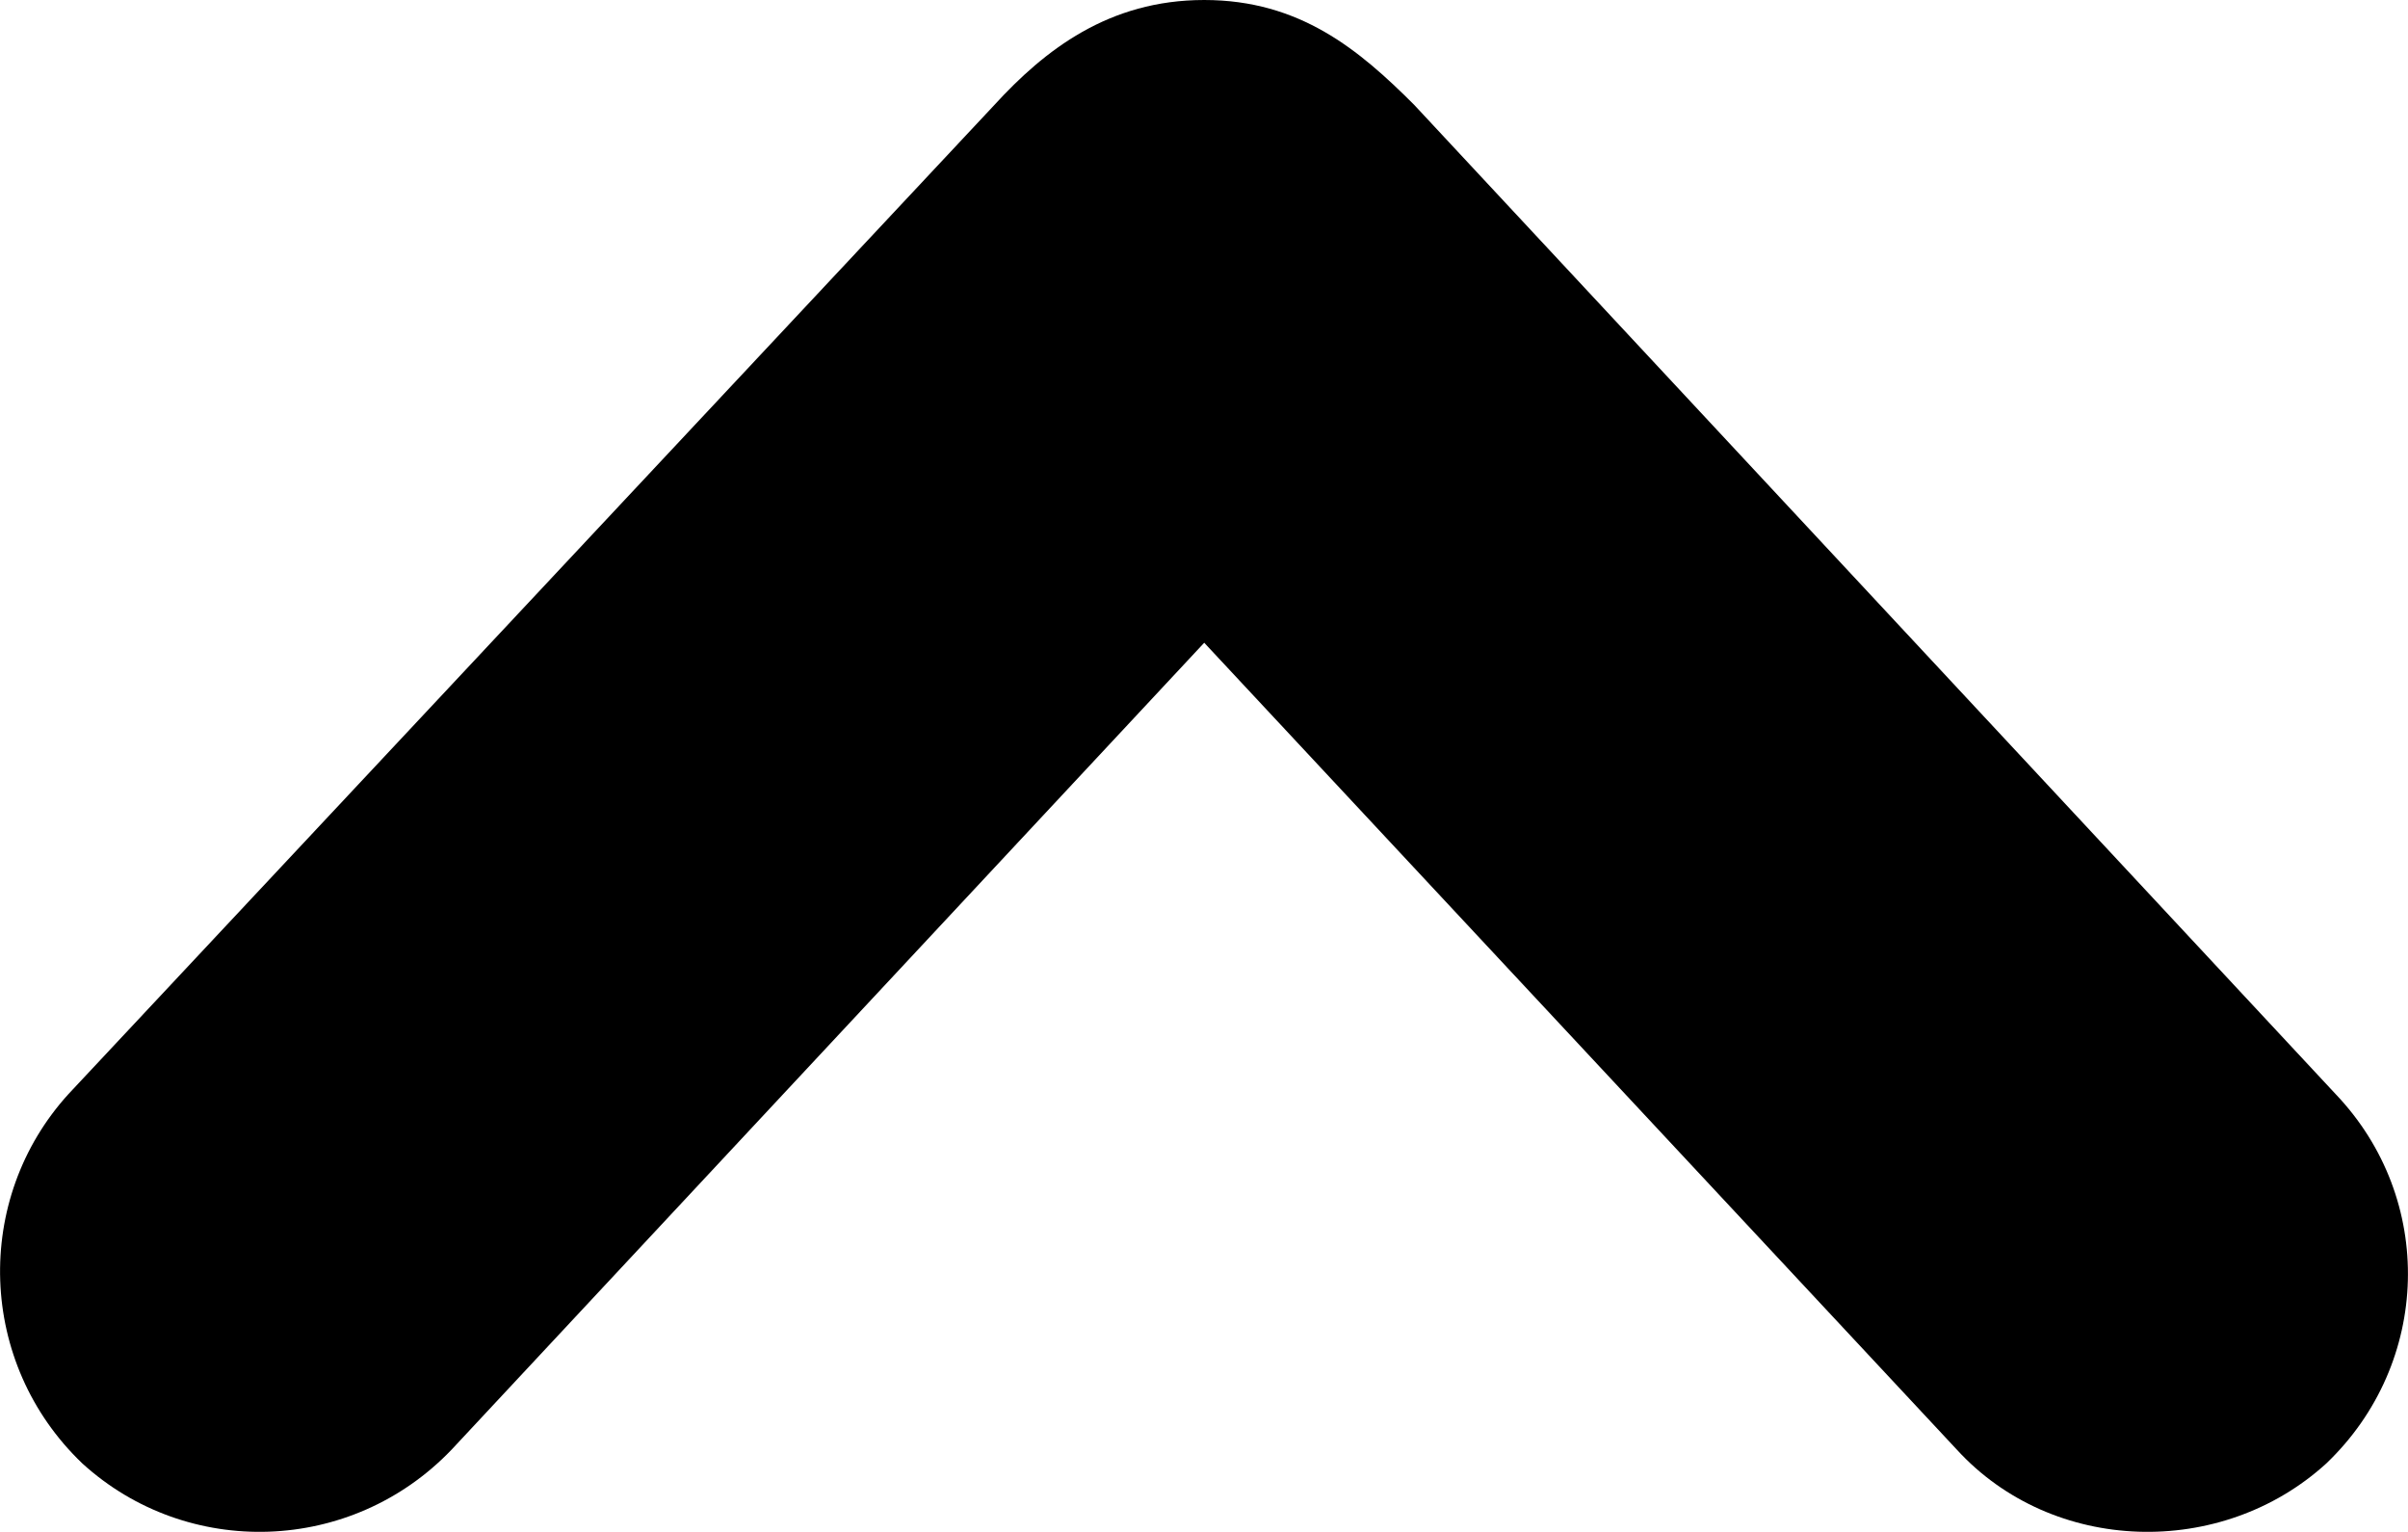 <svg width="11" height="7" viewBox="0 0 11 7" xmlns="http://www.w3.org/2000/svg"><g fill="none" fill-rule="evenodd"><g transform="translate(-1089 -490)"><rect stroke="#D8D8D8" x="889.5" y="480.5" width="226" height="42"/><g transform="translate(1089 490)" fill="#000" fill-rule="nonzero"><path d="M9,3.501 C9,3.939 8.771,4.21 8.521,4.46 L4.001,8.669 C3.521,9.127 2.771,9.106 2.313,8.627 C1.876,8.148 1.897,7.377 2.376,6.939 L6.063,3.501 L2.376,0.063 C1.897,-0.395 1.876,-1.145 2.313,-1.624 C2.771,-2.103 3.521,-2.124 4.001,-1.687 L8.521,2.543 C8.771,2.772 9,3.064 9,3.501 Z" transform="rotate(-90 5.5 3.5)"/></g></g></g></svg>